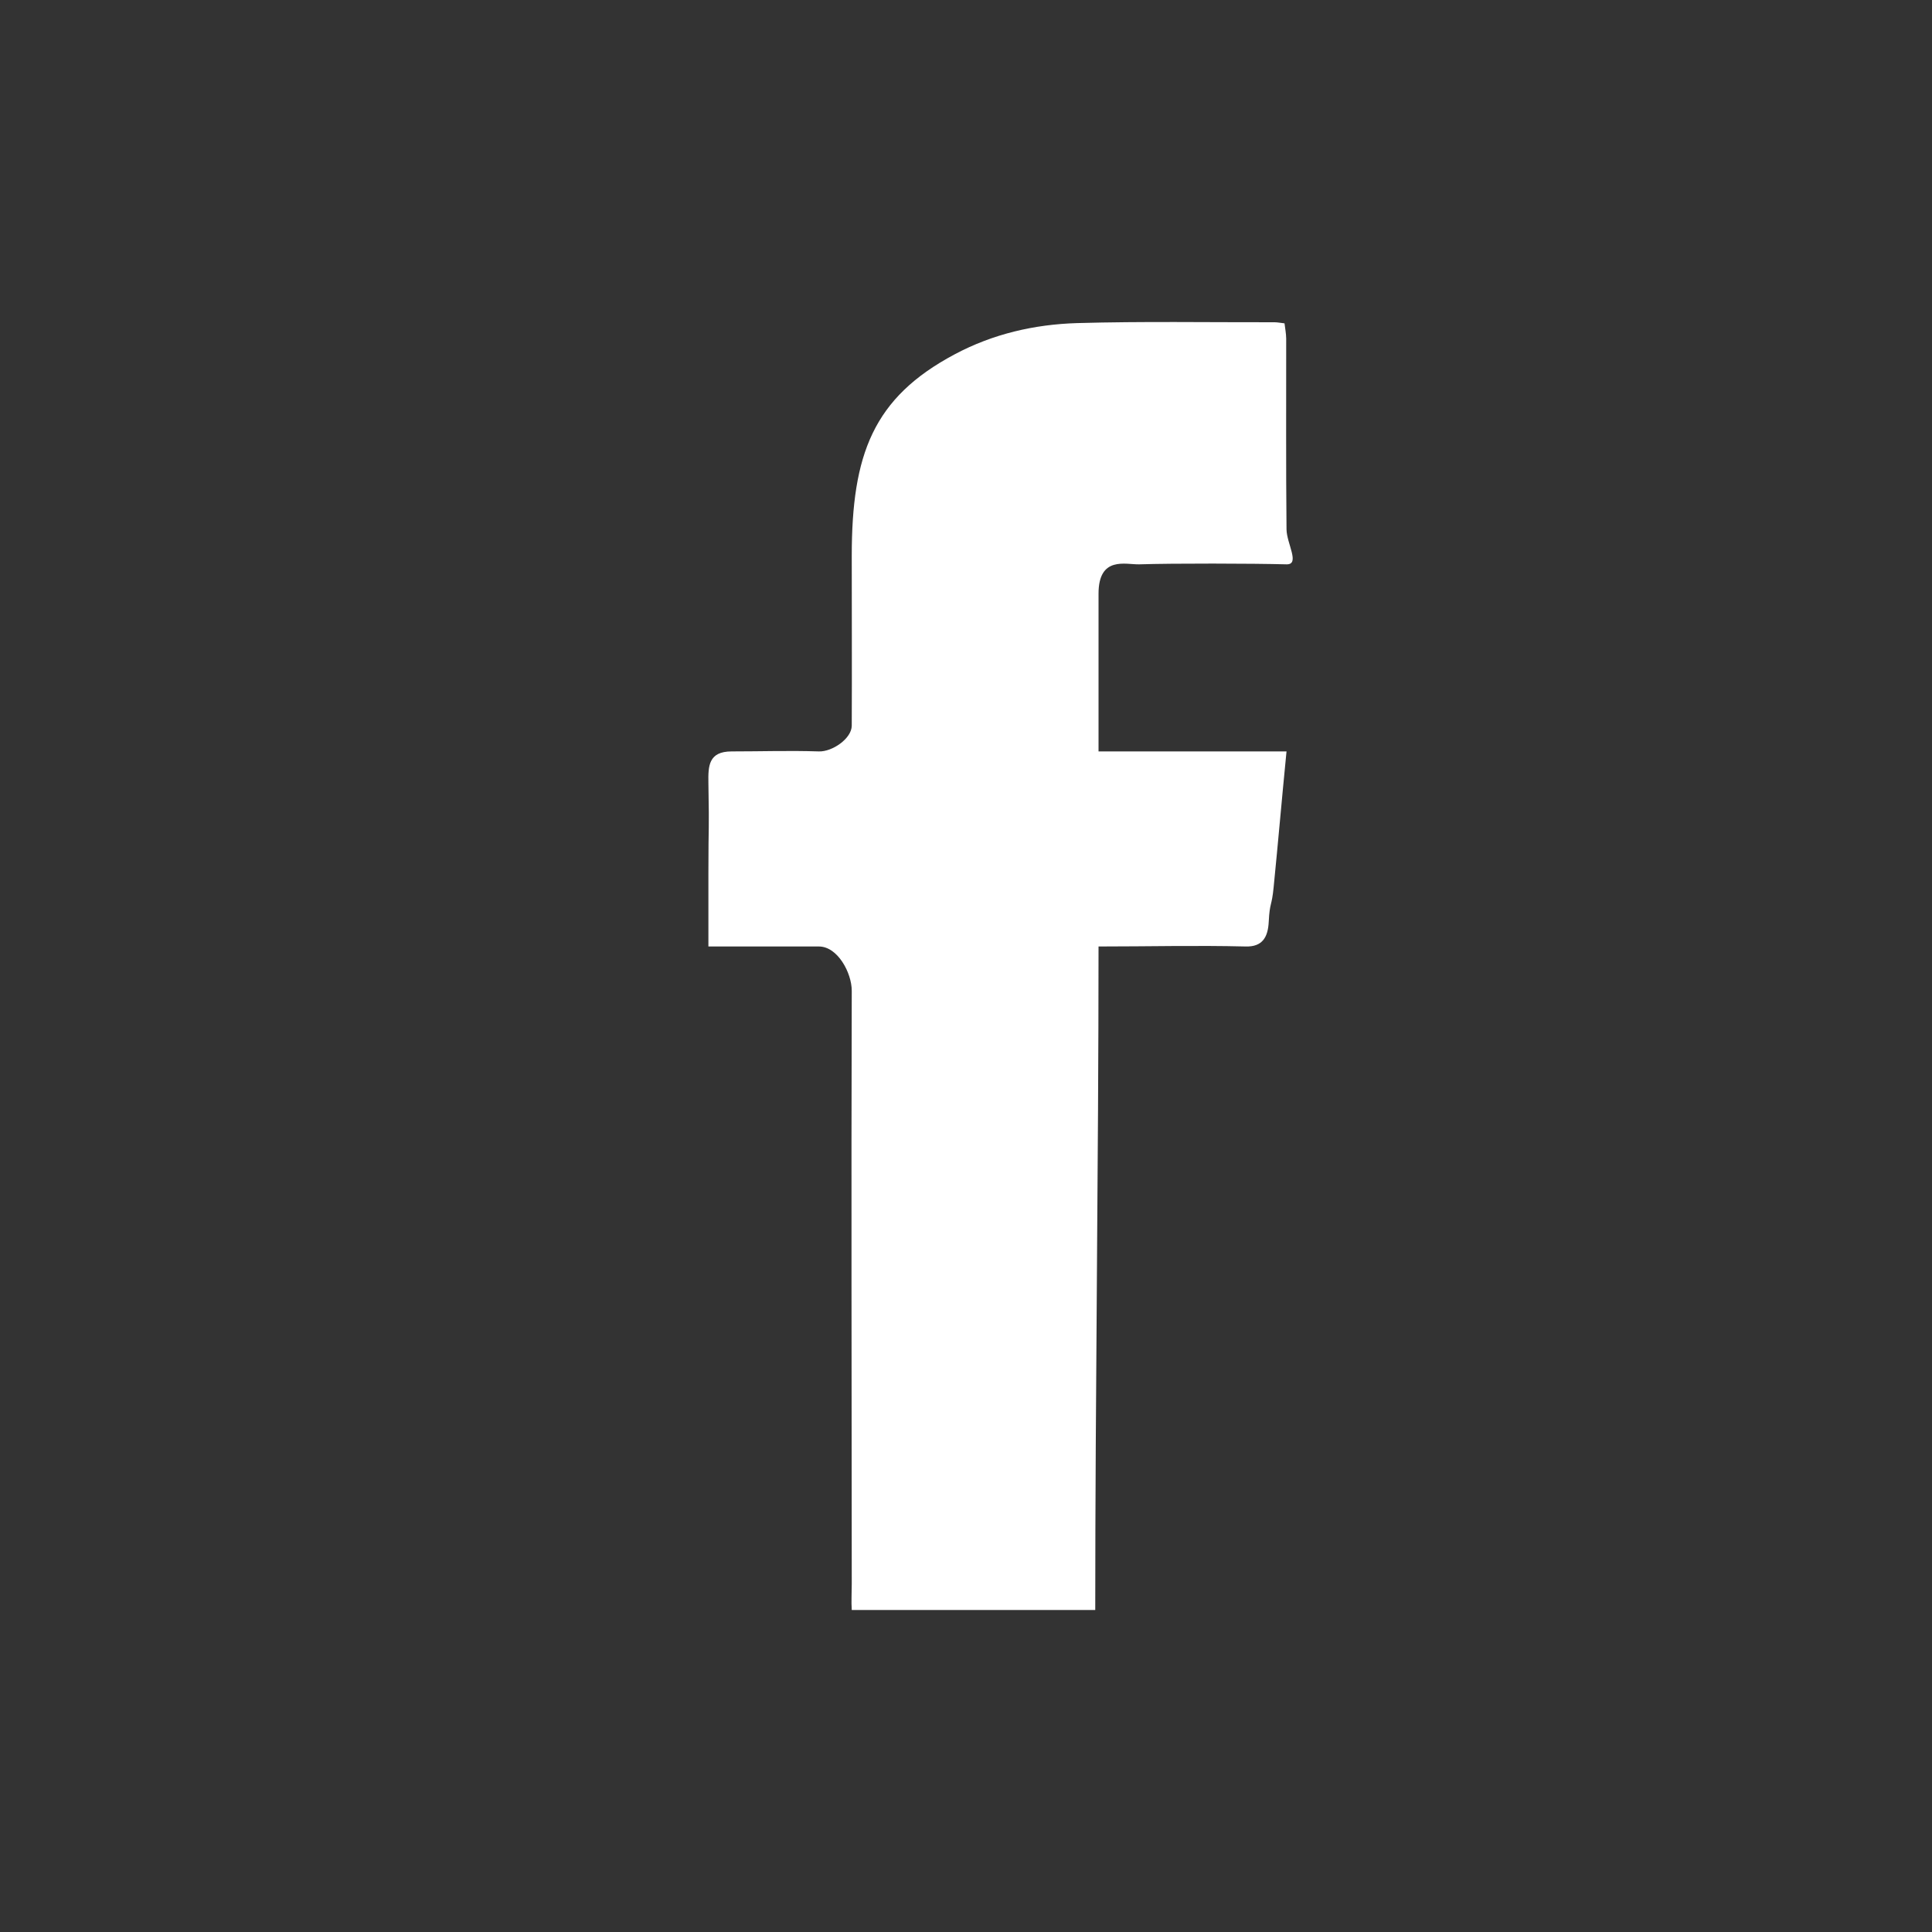 <?xml version="1.0" encoding="UTF-8" standalone="no"?>
<svg width="30px" height="30px" viewBox="0 0 30 30" version="1.1" xmlns="http://www.w3.org/2000/svg" xmlns:xlink="http://www.w3.org/1999/xlink" xmlns:sketch="http://www.bohemiancoding.com/sketch/ns">
    <rect x="0" y="0" width="30" height="30" fill="#333333" stroke="none"/>
    <title>facebook_icon_small</title>
    <description>Created with Sketch (http://www.bohemiancoding.com/sketch)</description>
    <defs></defs>
    <g id="Page-2" stroke="none" stroke-width="1" fill="none" fill-rule="evenodd" sketch:type="MSPage">
        <g id="Artboard-1" sketch:type="MSArtboardGroup" transform="translate(-120, 0)" fill="#FFFFFF">
            <g id="Social" sketch:type="MSLayerGroup">
                <path d="M139.777,13.777 C139.747,14.084 139.717,14.002 139.701,14.31 C139.69,14.551 139.604,14.704 139.344,14.697 C138.573,14.678 137.856,14.697 137.058,14.697 C137.058,18.027 137.007,21.669 137.007,25 L133.226,25 C133.217,24.866 133.226,24.738 133.226,24.595 C133.225,21.533 133.217,18.445 133.226,15.385 C133.226,15.107 133.007,14.697 132.716,14.697 L131,14.697 L131,13.558 C131,12.69 131.015,13.024 131,12.156 C130.996,11.897 131,11.668 131.361,11.668 C131.829,11.668 132.248,11.653 132.716,11.668 C132.923,11.675 133.226,11.468 133.226,11.267 C133.23,10.43 133.226,9.47 133.226,8.627 C133.227,7.057 133.556,6.177 134.824,5.502 C135.42,5.184 136.064,5.037 136.725,5.017 C137.746,4.988 138.769,5.006 139.79,5.004 C139.837,5.004 139.883,5.014 139.946,5.021 C139.956,5.104 139.971,5.18 139.972,5.257 C139.973,6.244 139.967,7.232 139.977,8.219 C139.979,8.439 140.192,8.768 139.977,8.763 C139.453,8.749 138.214,8.746 137.69,8.763 C137.484,8.769 137.058,8.627 137.058,9.219 C137.058,9.975 137.058,10.877 137.058,11.668 C138.005,11.668 138.953,11.668 139.977,11.668 C139.899,12.459 139.85,13.044 139.777,13.777 Z" id="Shape" sketch:type="MSShapeGroup"></path>
            </g>
        </g>
    </g>
</svg>
